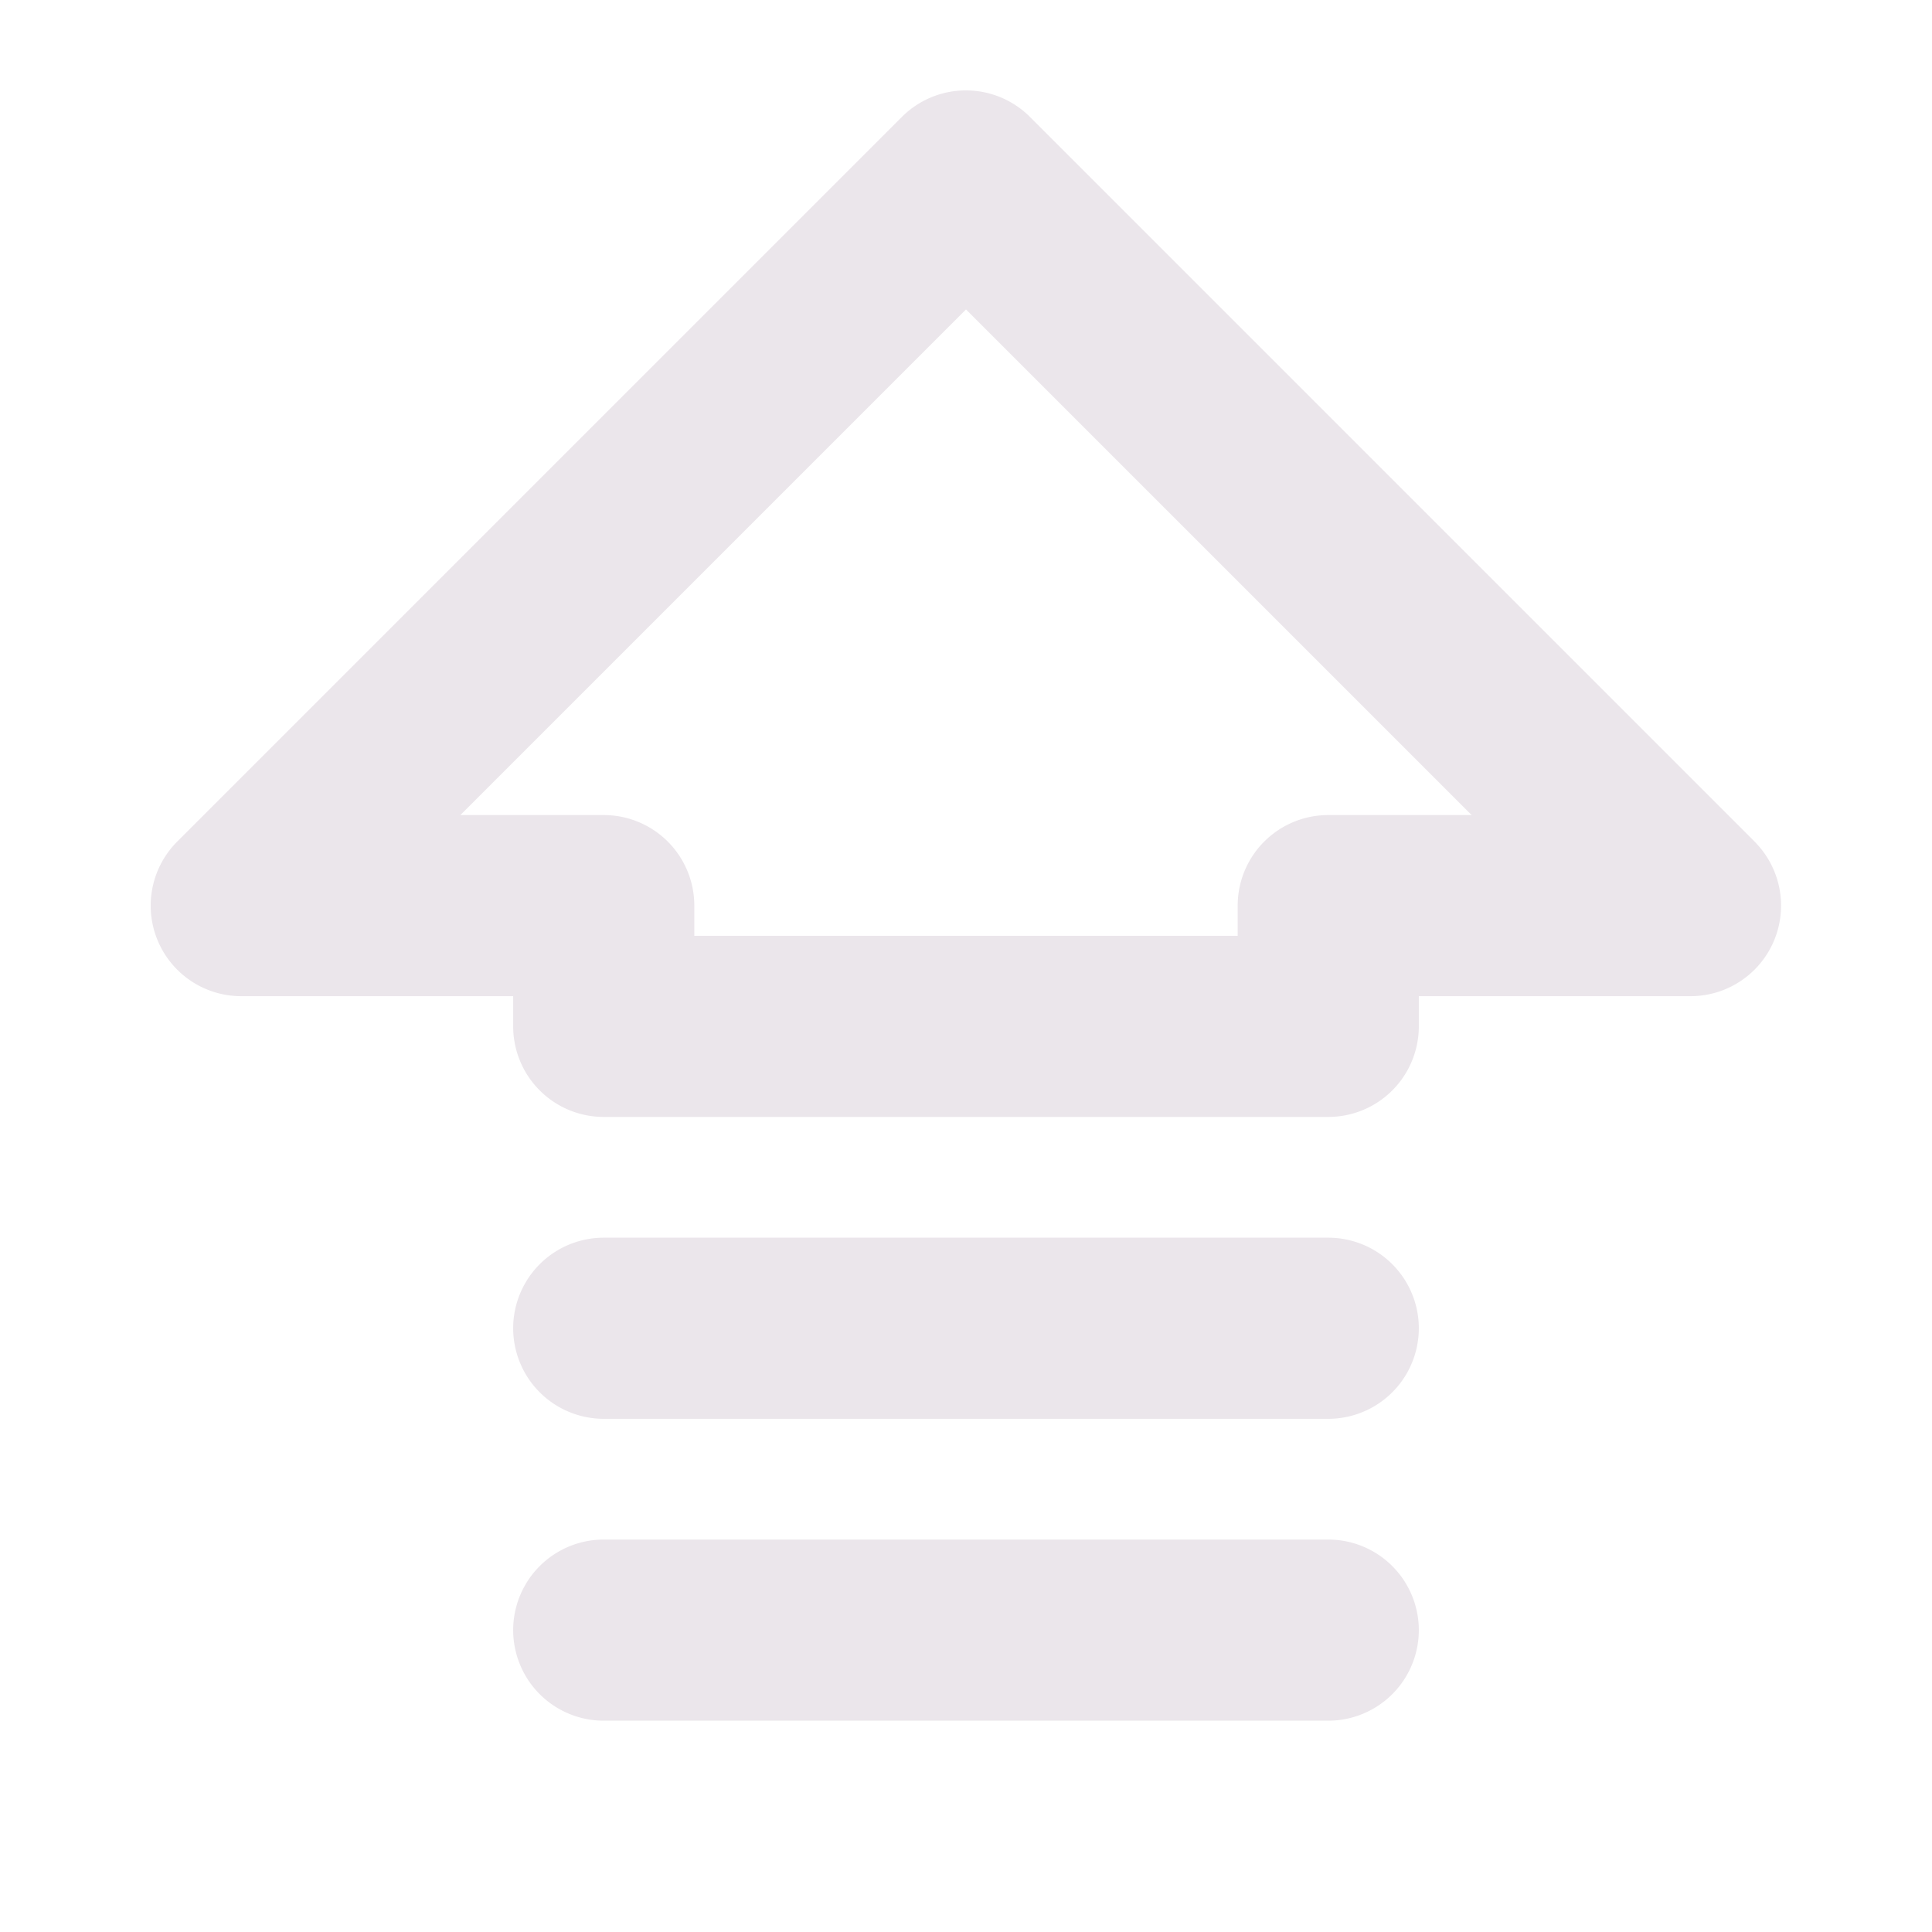 <svg xmlns="http://www.w3.org/2000/svg" width="24" height="24" fill="none" viewBox="0 0 24 24">
  <path fill="#EBE6EB" d="m21.796 10.454-9-9a1.125 1.125 0 0 0-1.594 0l-9 9A1.125 1.125 0 0 0 3 12.375h3.375v.375A1.125 1.125 0 0 0 7.5 13.875h9a1.125 1.125 0 0 0 1.125-1.125v-.375H21a1.125 1.125 0 0 0 .796-1.92Zm-5.296-.329a1.125 1.125 0 0 0-1.125 1.125v.375h-6.75v-.375A1.125 1.125 0 0 0 7.5 10.125H5.719L12 3.844l6.281 6.281H16.5Zm1.125 10.125a1.125 1.125 0 0 1-1.125 1.125h-9a1.125 1.125 0 1 1 0-2.25h9a1.125 1.125 0 0 1 1.125 1.125Zm0-3.75a1.125 1.125 0 0 1-1.125 1.125h-9a1.125 1.125 0 1 1 0-2.25h9a1.125 1.125 0 0 1 1.125 1.125Z"/>
</svg>
